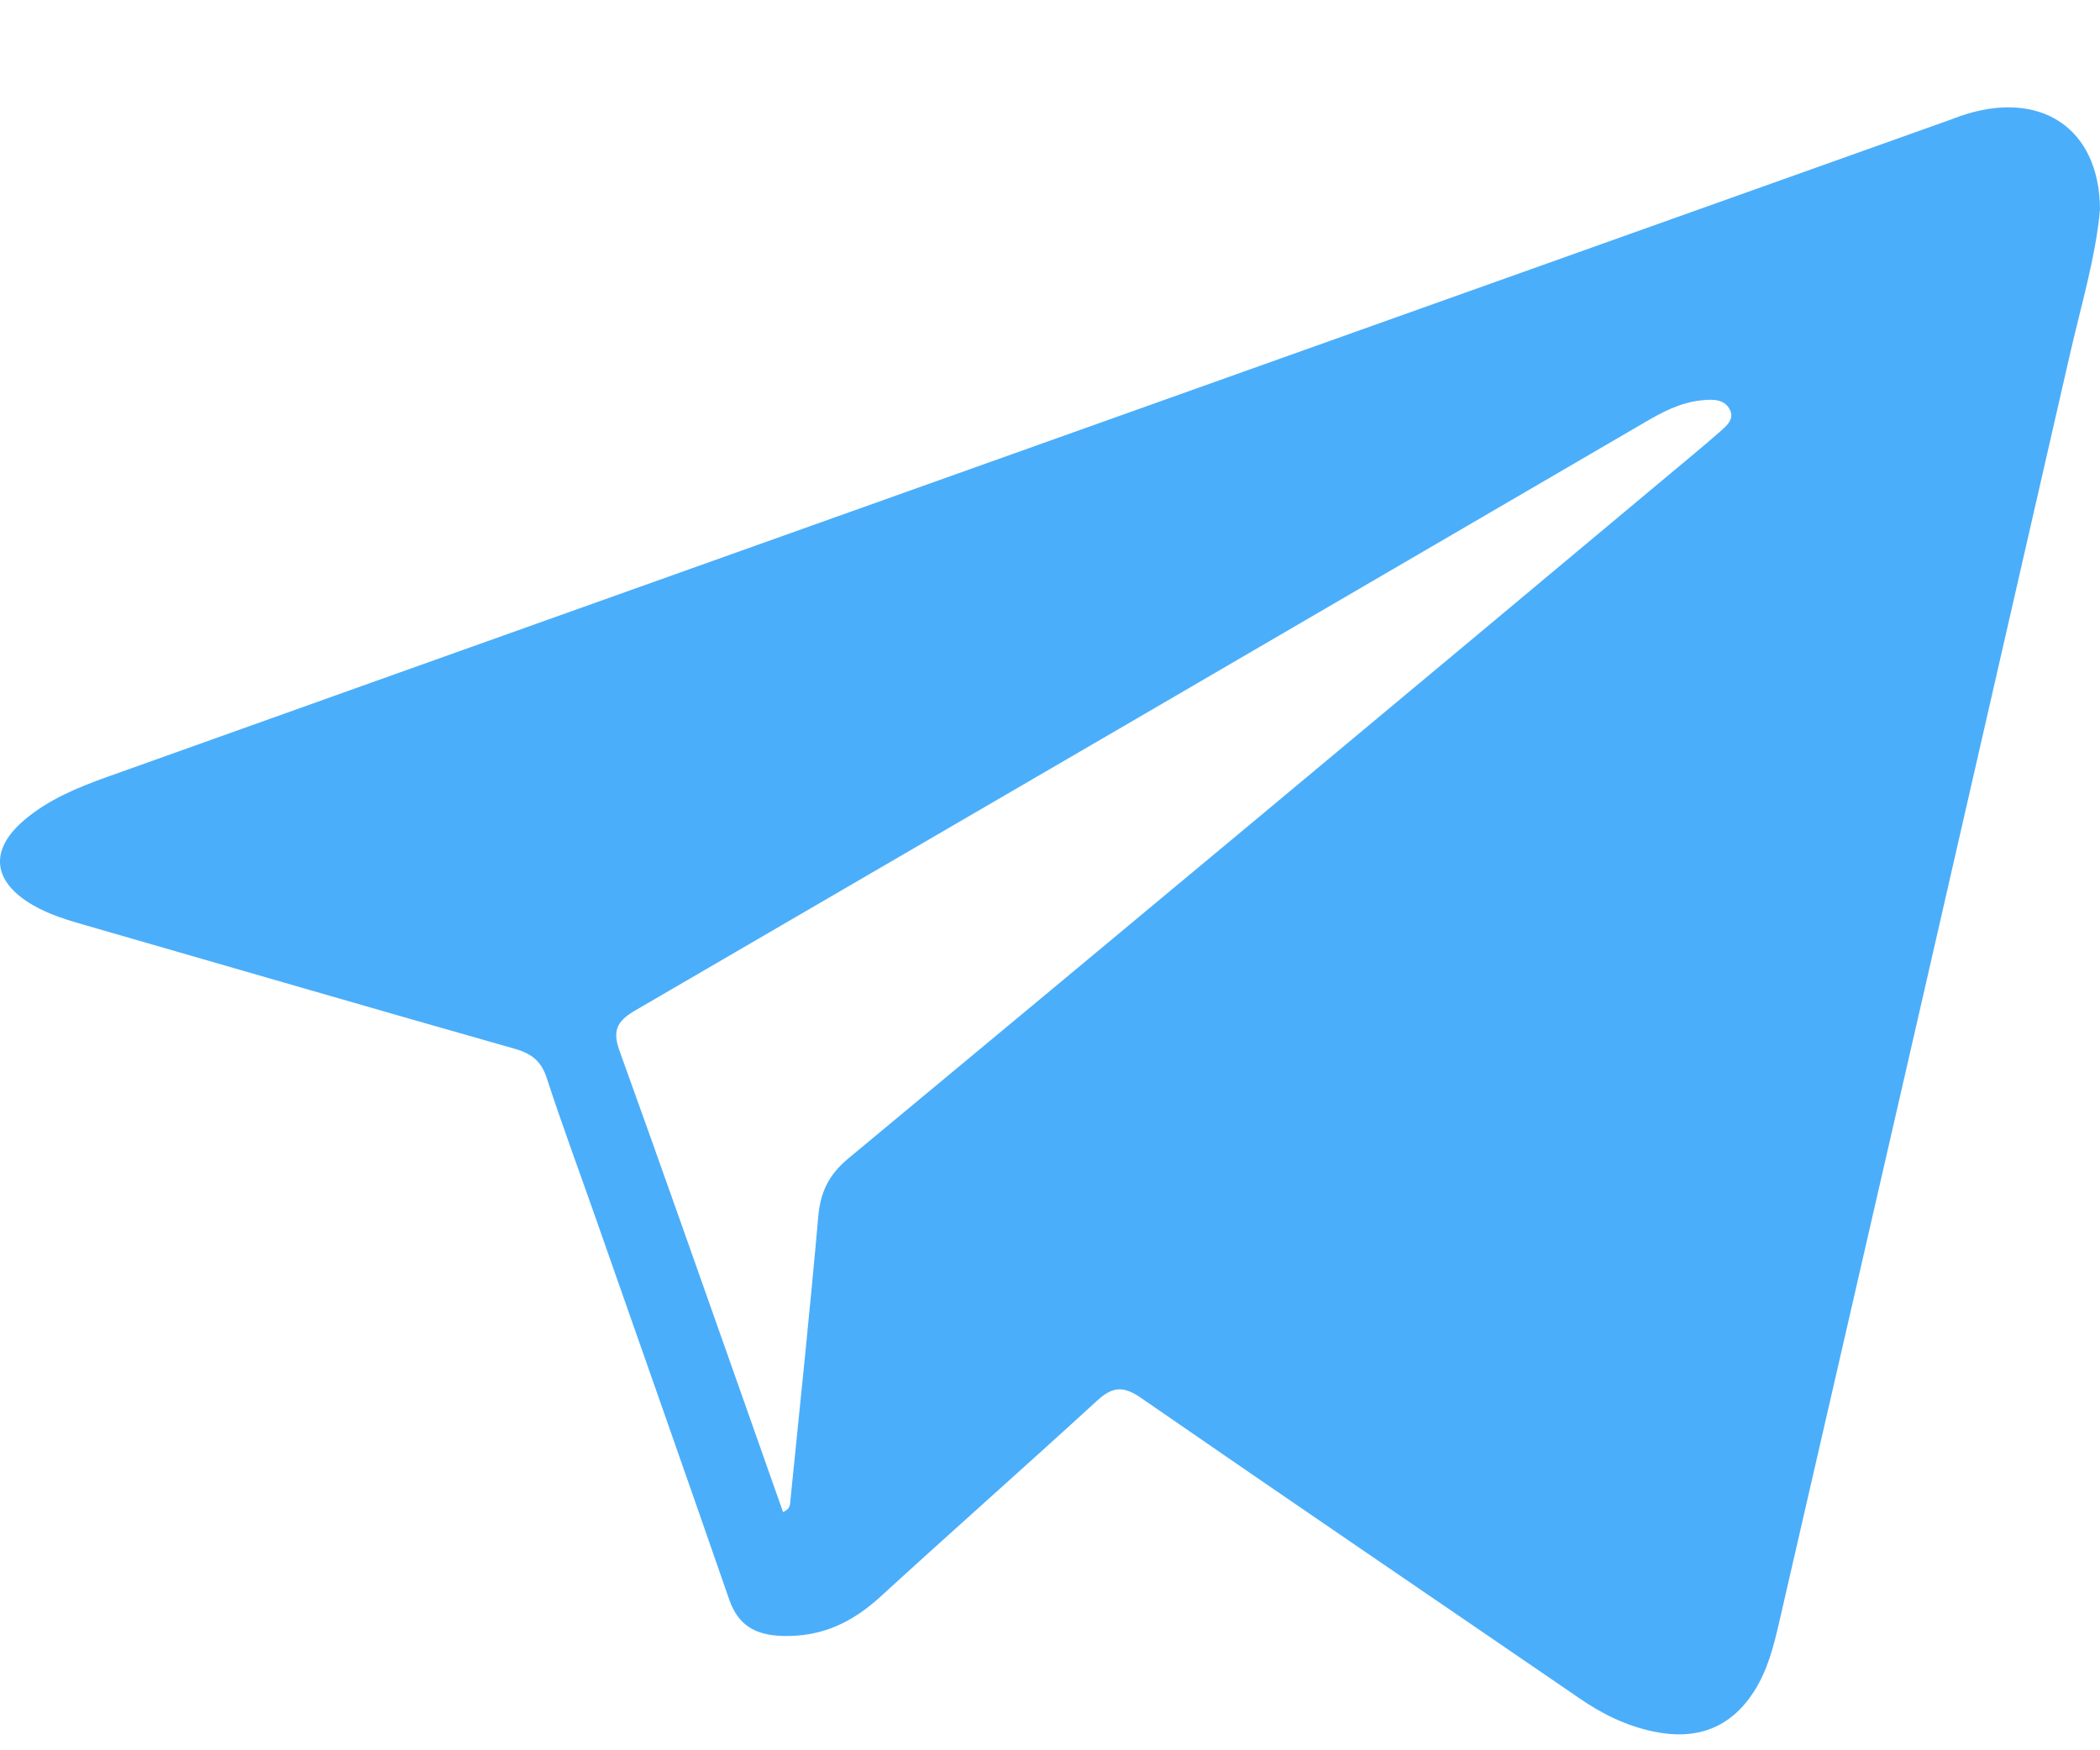 <svg width="18" height="15" viewBox="0 0 18 15" version="1.1" xmlns="http://www.w3.org/2000/svg" xmlns:xlink="http://www.w3.org/1999/xlink">
<title>Telegram</title>
<desc>Created using Figma</desc>
<g id="Canvas" transform="translate(-10623 3988)">
<g id="Telegram">
<use xlink:href="#path0_fill" transform="translate(10623 -3987.08)" fill="#4BAEFA"/>
</g>
</g>
<defs>
<path id="path0_fill" d="M 18 0.873C 17.965 1.28 17.834 1.711 17.735 2.148C 16.91 5.758 16.082 9.369 15.251 12.979C 15.203 13.187 15.152 13.394 15.031 13.581C 14.833 13.886 14.546 13.998 14.171 13.919C 13.935 13.869 13.729 13.767 13.536 13.633C 12.285 12.776 11.03 11.924 9.783 11.062C 9.625 10.952 9.534 10.964 9.4 11.087C 8.785 11.651 8.158 12.204 7.542 12.768C 7.306 12.982 7.046 13.111 6.704 13.1C 6.462 13.092 6.324 13 6.25 12.787C 5.864 11.674 5.472 10.563 5.082 9.451C 4.949 9.073 4.81 8.698 4.686 8.318C 4.641 8.181 4.565 8.112 4.415 8.069C 3.192 7.722 1.971 7.366 0.749 7.014C 0.588 6.968 0.427 6.921 0.282 6.837C -0.066 6.635 -0.094 6.364 0.209 6.107C 0.417 5.931 0.669 5.827 0.928 5.735C 2.593 5.14 4.26 4.546 5.926 3.952C 9.523 2.67 13.121 1.388 16.718 0.106C 16.747 0.096 16.775 0.084 16.804 0.074C 17.48 -0.158 17.995 0.168 18 0.873ZM 6.712 12.039C 6.778 12.01 6.772 11.969 6.775 11.937C 6.857 11.126 6.942 10.315 7.014 9.503C 7.032 9.301 7.1 9.151 7.269 9.01C 9.614 7.064 11.955 5.114 14.293 3.159C 14.44 3.036 14.59 2.913 14.734 2.787C 14.794 2.734 14.872 2.674 14.826 2.588C 14.778 2.497 14.674 2.501 14.582 2.511C 14.402 2.53 14.249 2.611 14.099 2.699C 11.214 4.382 8.328 6.063 5.439 7.743C 5.275 7.839 5.253 7.926 5.311 8.088C 5.668 9.076 6.015 10.066 6.365 11.055C 6.481 11.383 6.596 11.709 6.712 12.039Z"/>
</defs>
</svg>
